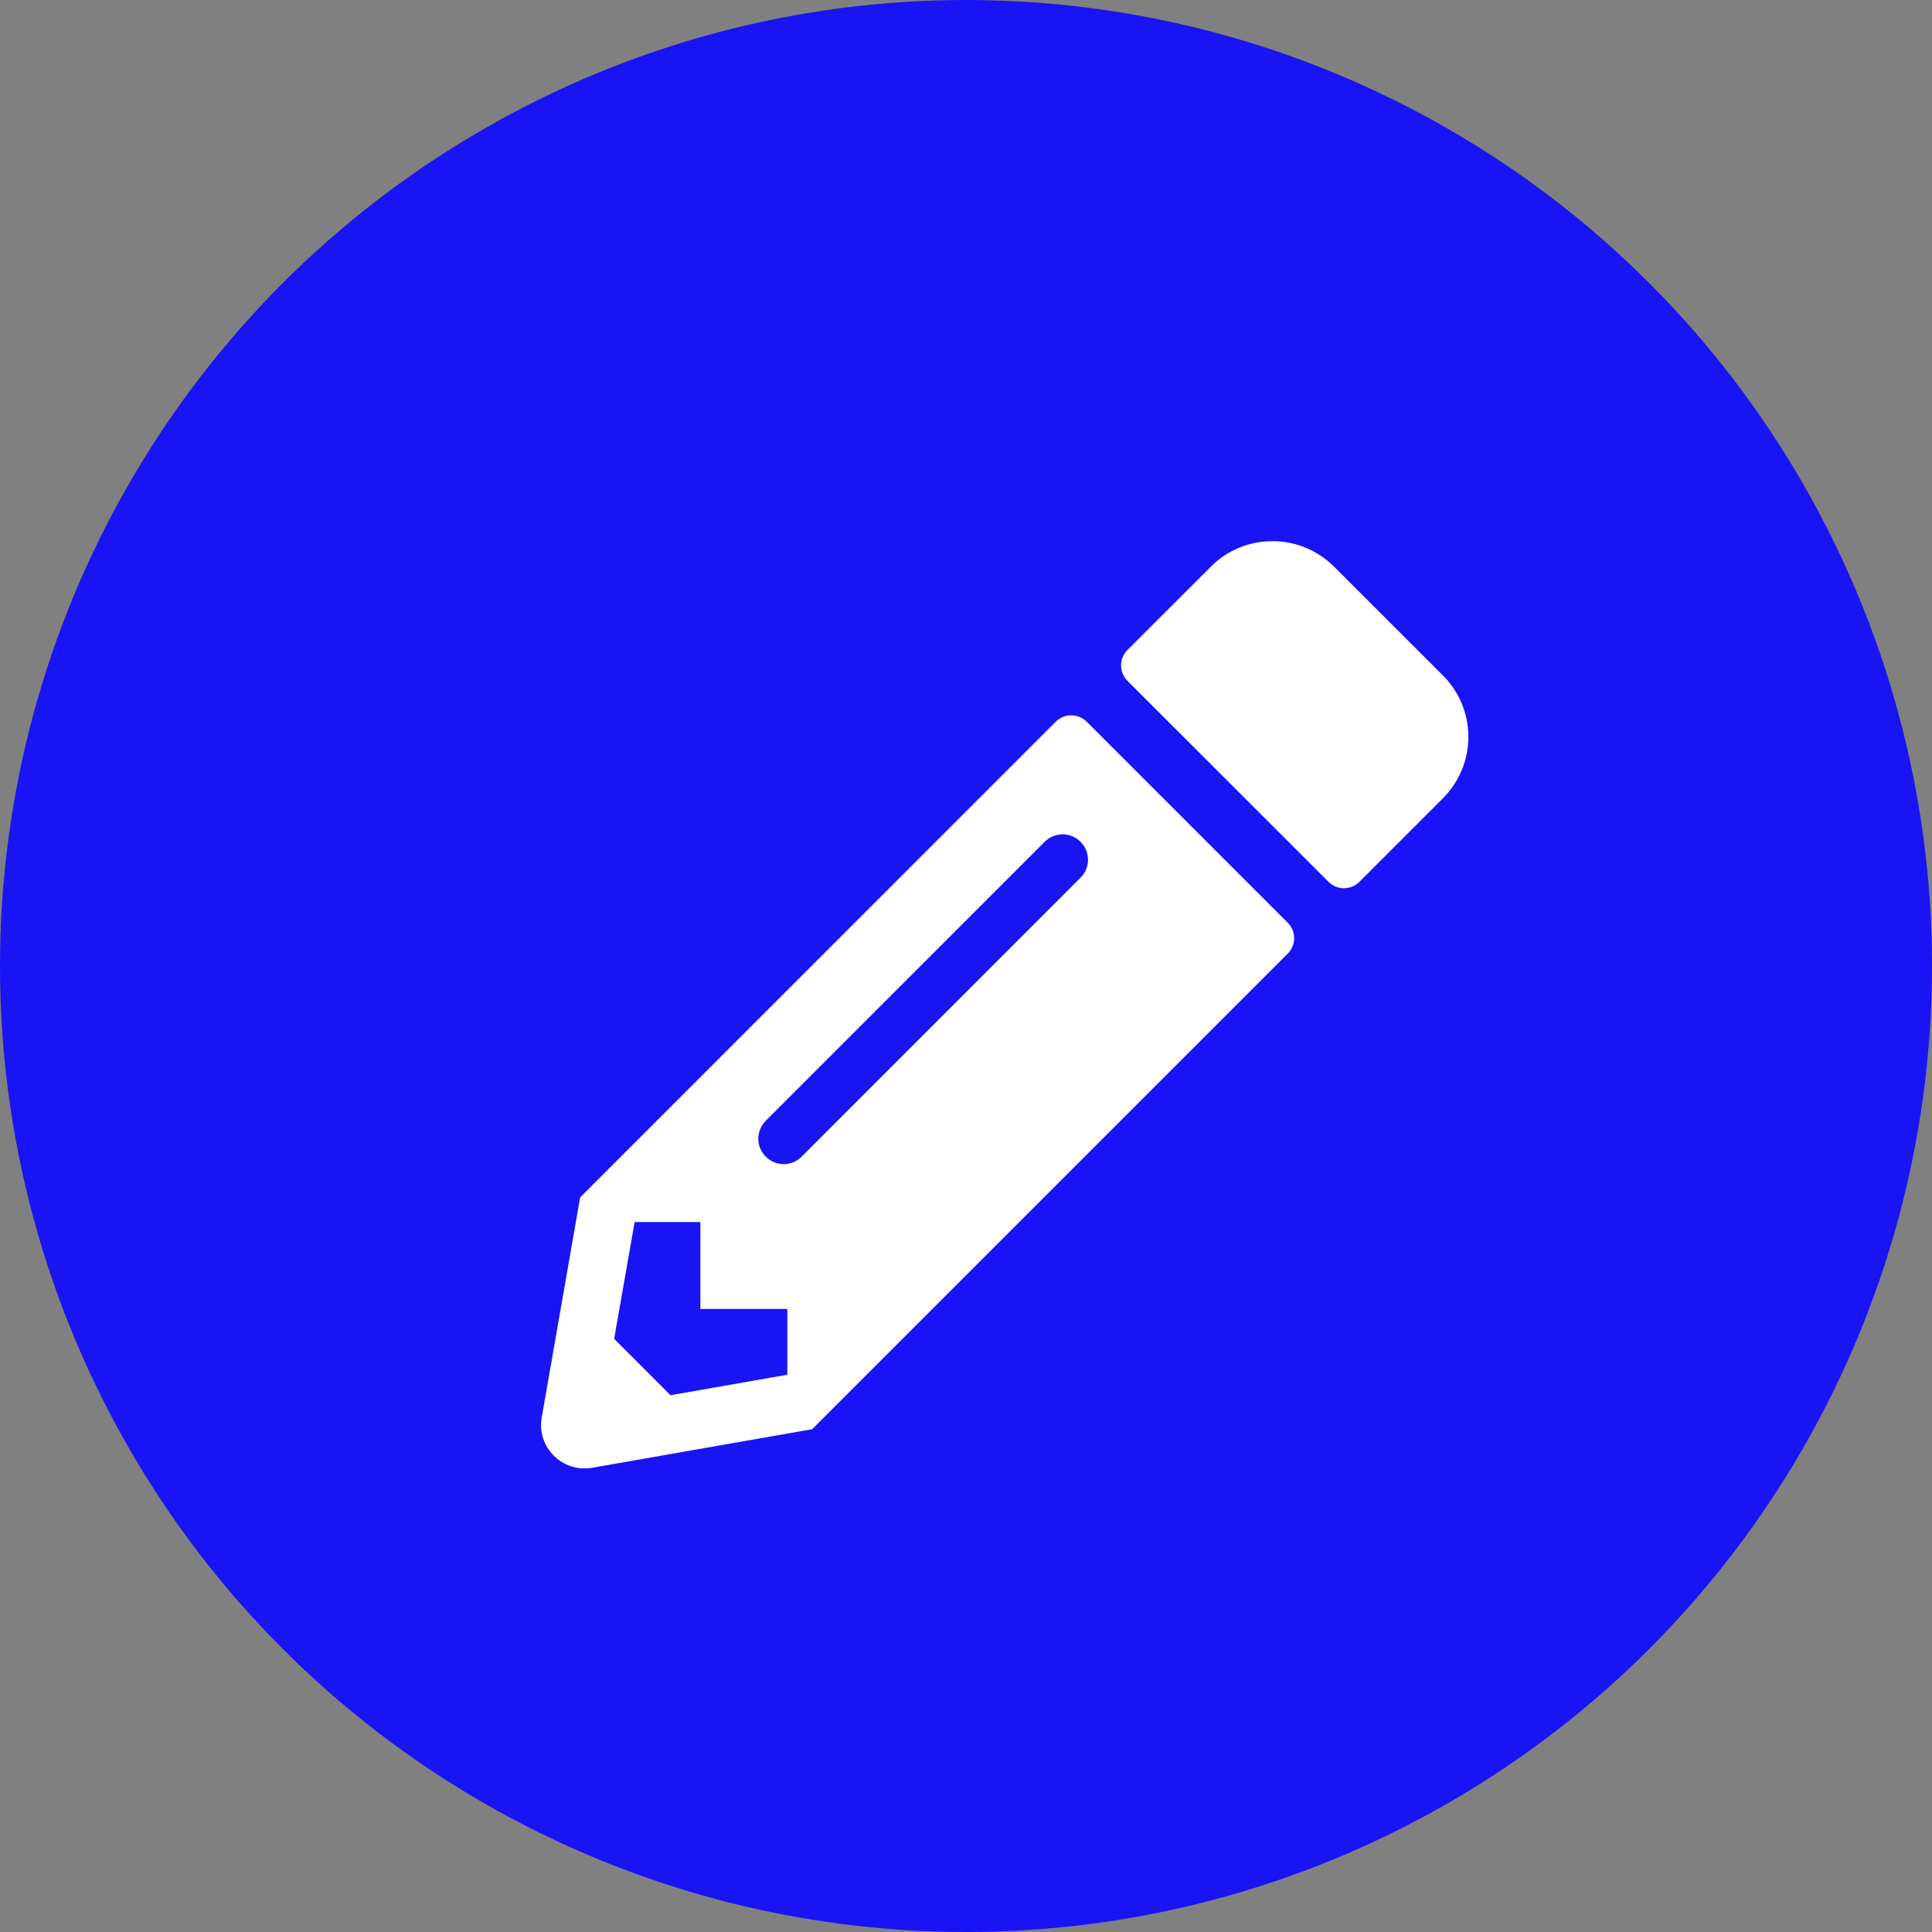 <svg width="25" height="25" viewBox="0 0 25 25" fill="none" xmlns="http://www.w3.org/2000/svg">
<rect x="0" y="0" width="25" height="25" fill="#808080" stroke="none"/>
<circle cx="12.5" cy="12.5" r="12.5" fill="#1814F3"/>
<g clip-path="url(#clip0_163_1057)">
<path d="M18.67 10.331L17.59 11.411C17.479 11.521 17.301 11.521 17.191 11.411L14.589 8.81C14.479 8.7 14.479 8.522 14.589 8.411L15.67 7.331C16.108 6.893 16.821 6.893 17.261 7.331L18.67 8.739C19.111 9.178 19.111 9.89 18.67 10.331ZM13.661 9.339L7.507 15.494L7.01 18.342C6.942 18.726 7.277 19.059 7.661 18.993L10.509 18.494L16.664 12.339C16.774 12.229 16.774 12.051 16.664 11.941L14.062 9.339C13.95 9.229 13.771 9.229 13.661 9.339ZM9.909 14.967C9.78 14.838 9.78 14.632 9.909 14.503L13.518 10.893C13.647 10.764 13.854 10.764 13.982 10.893C14.111 11.022 14.111 11.229 13.982 11.357L10.373 14.967C10.244 15.096 10.038 15.096 9.909 14.967ZM9.063 16.938H10.188V17.789L8.676 18.054L7.947 17.325L8.212 15.813H9.063V16.938Z" fill="white"/>
</g>
<defs>
<clipPath id="clip0_163_1057">
<rect width="12" height="12" fill="white" transform="translate(7 7)"/>
</clipPath>
</defs>
</svg>

